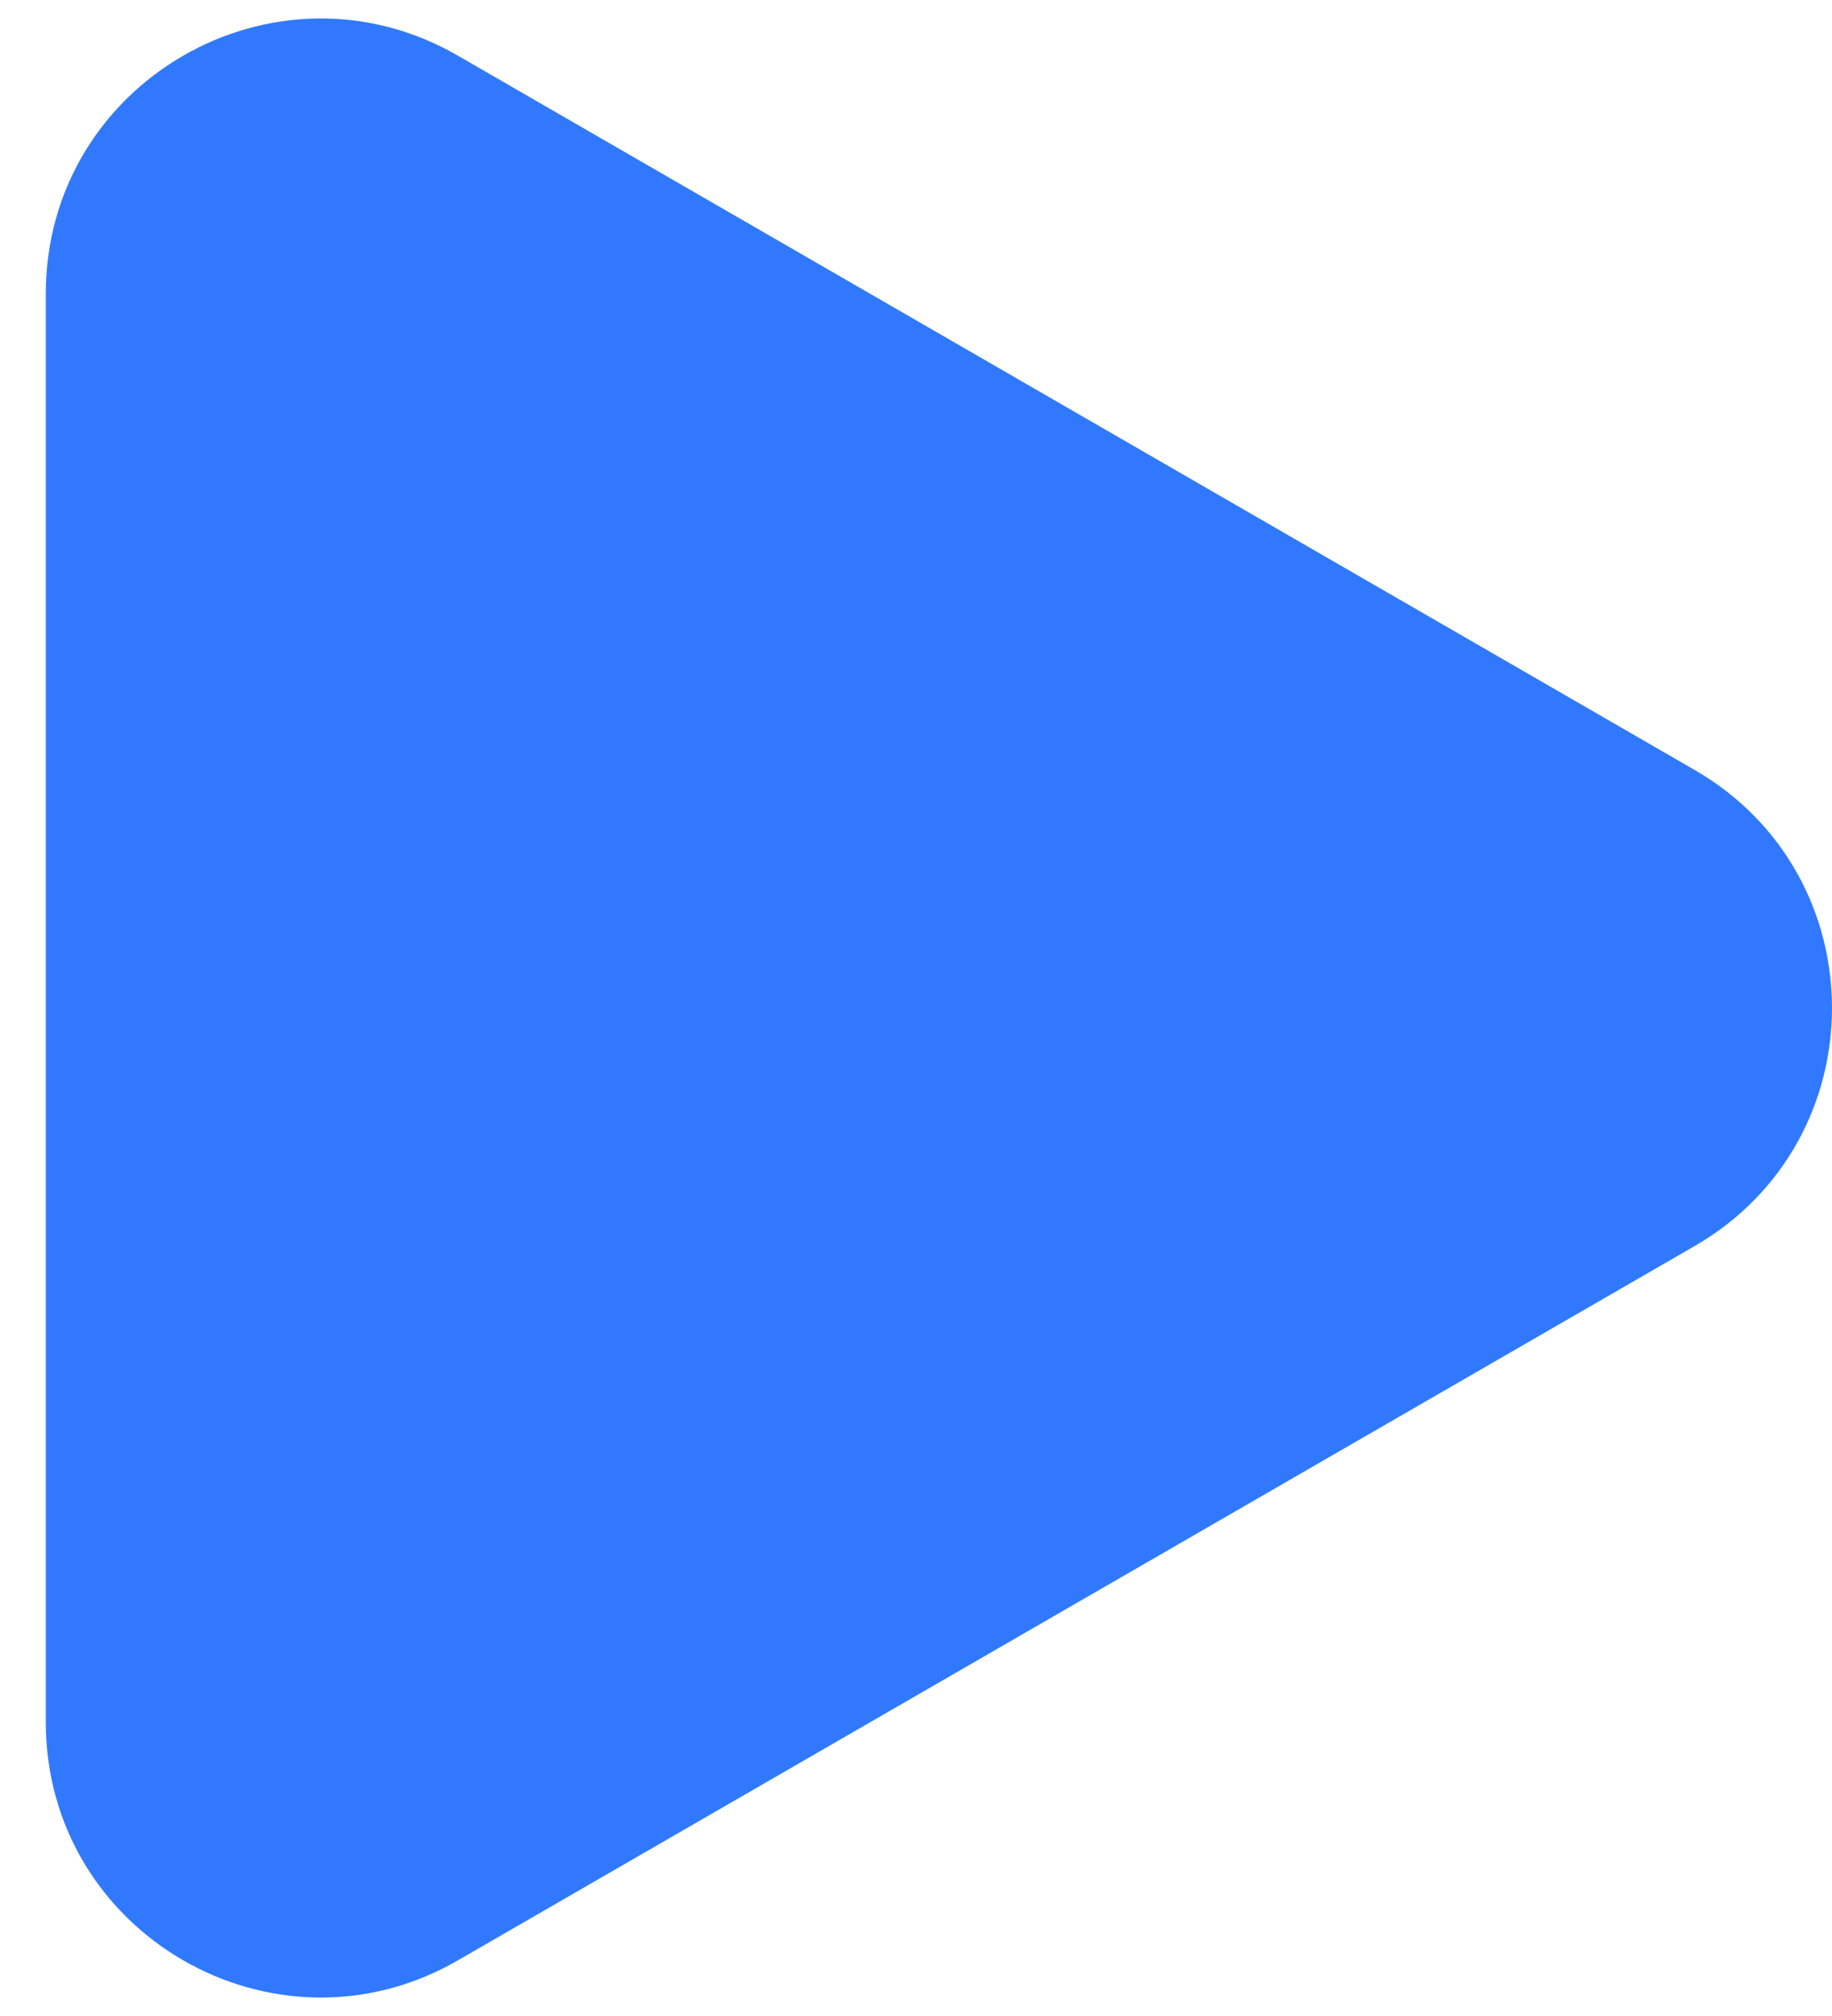 <svg width="20" height="22" viewBox="0 0 20 22" fill="none" xmlns="http://www.w3.org/2000/svg">
<path d="M18.5 8.402C20.5 9.557 20.5 12.443 18.5 13.598L5 21.392C3 22.547 0.5 21.104 0.5 18.794L0.5 3.206C0.5 0.896 3 -0.547 5 0.608L18.5 8.402Z" fill="#3079FF"/>
</svg>
